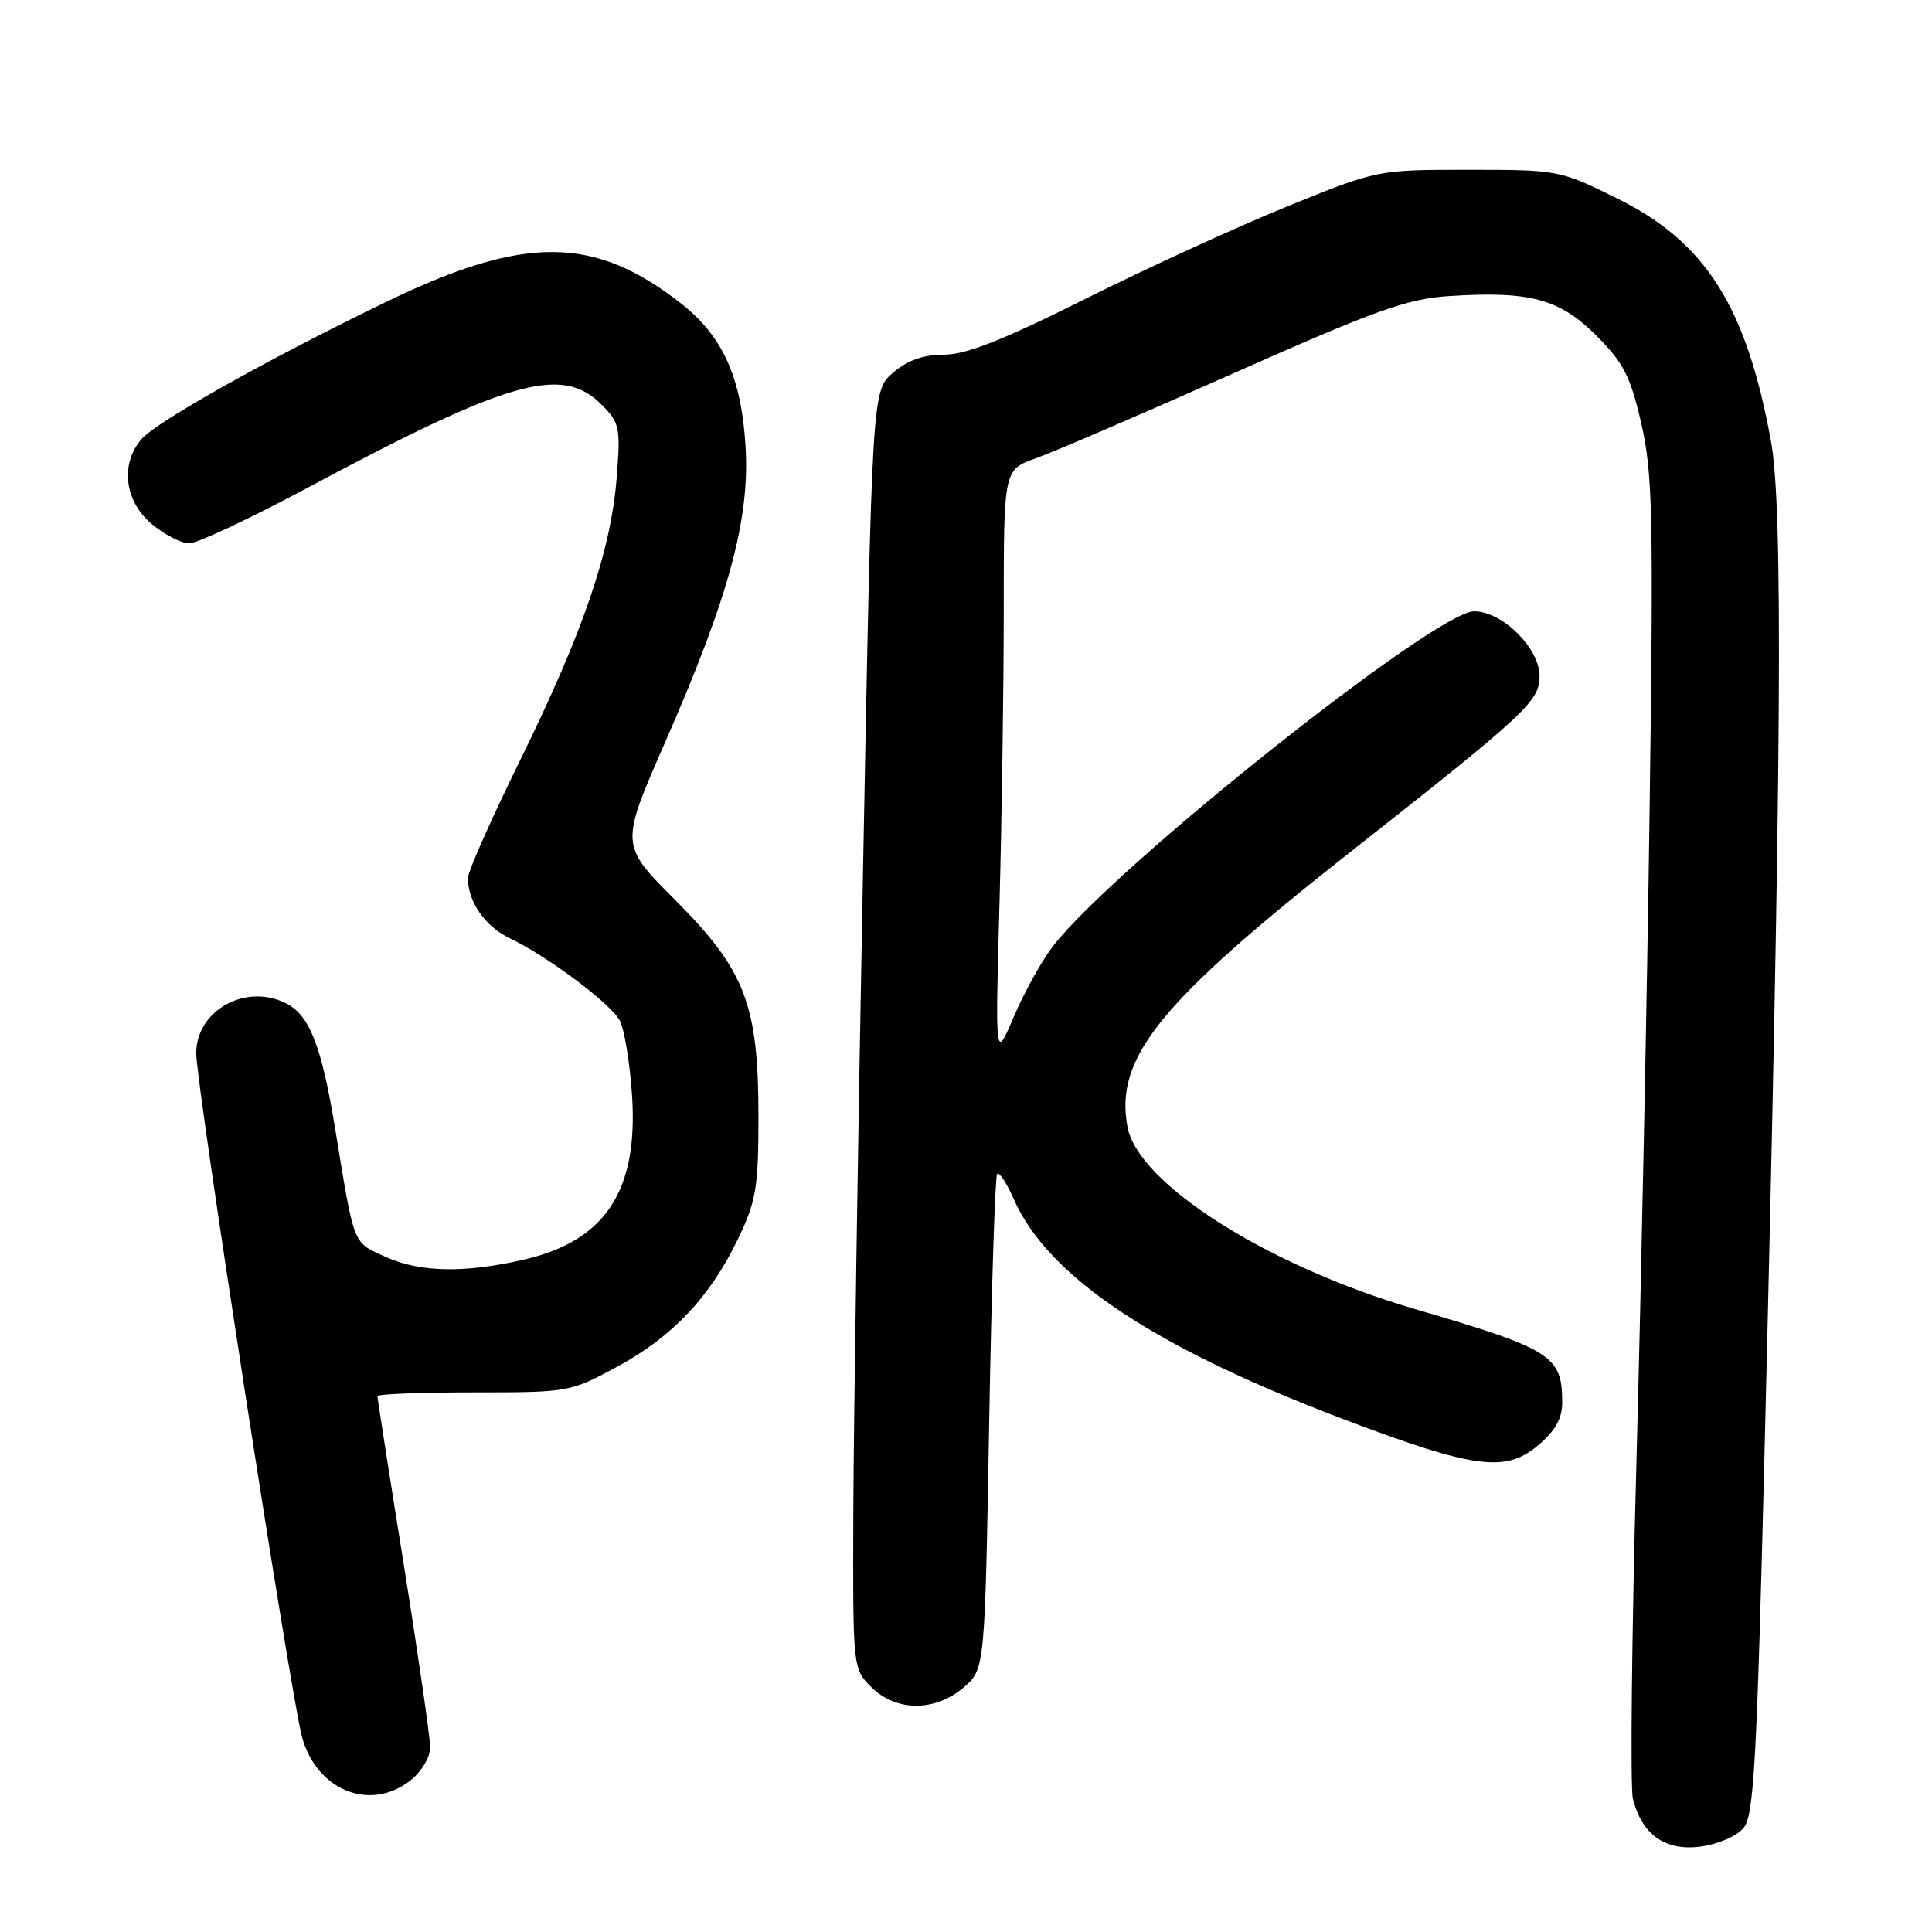 <?xml version="1.0" encoding="UTF-8" standalone="no"?>
<!DOCTYPE svg PUBLIC "-//W3C//DTD SVG 1.1//EN" "http://www.w3.org/Graphics/SVG/1.1/DTD/svg11.dtd" >
<svg xmlns="http://www.w3.org/2000/svg" xmlns:xlink="http://www.w3.org/1999/xlink" version="1.1" viewBox="0 0 256 256">
 <g >
 <path fill="currentColor"
d=" M 231.06 242.18 C 232.40 240.52 232.80 233.26 233.81 192.37 C 236.07 100.56 236.28 67.34 234.67 58.50 C 231.41 40.62 226.02 32.10 214.35 26.33 C 206.67 22.53 206.51 22.50 194.55 22.50 C 182.50 22.50 182.50 22.50 170.50 27.38 C 163.90 30.06 151.87 35.58 143.76 39.63 C 132.89 45.07 127.99 47.00 125.07 47.00 C 122.34 47.00 120.25 47.74 118.33 49.39 C 115.55 51.78 115.55 51.78 114.35 115.64 C 113.68 150.76 113.11 188.86 113.07 200.30 C 113.00 221.08 113.00 221.09 115.45 223.55 C 118.73 226.82 123.91 226.84 127.69 223.59 C 130.50 221.17 130.50 221.17 131.07 188.61 C 131.38 170.69 131.86 155.81 132.13 155.54 C 132.41 155.26 133.40 156.78 134.34 158.91 C 138.89 169.22 153.00 178.60 178.38 188.19 C 195.37 194.60 199.49 195.15 203.79 191.53 C 206.08 189.60 207.00 187.97 207.00 185.85 C 207.00 179.63 205.67 178.79 187.50 173.46 C 168.01 167.76 150.82 156.87 149.40 149.34 C 147.68 140.15 153.60 132.84 179.00 112.84 C 202.36 94.44 204.00 92.91 204.00 89.58 C 204.00 85.89 199.06 81.00 195.33 81.00 C 190.20 81.01 147.37 115.09 139.46 125.46 C 137.99 127.39 135.68 131.56 134.33 134.73 C 131.87 140.50 131.87 140.50 132.43 120.00 C 132.74 108.72 133.00 91.12 133.00 80.87 C 133.00 62.24 133.00 62.24 137.25 60.73 C 139.59 59.90 151.40 54.82 163.50 49.44 C 182.19 41.13 186.46 39.60 191.90 39.24 C 202.67 38.53 206.63 39.58 211.49 44.44 C 215.14 48.08 216.03 49.83 217.48 56.11 C 218.99 62.70 219.11 68.28 218.58 107.50 C 218.25 131.70 217.46 170.44 216.84 193.58 C 216.21 216.73 216.00 236.88 216.37 238.36 C 217.57 243.13 220.67 245.31 225.36 244.68 C 227.70 244.36 230.16 243.29 231.06 242.18 Z  M 54.37 235.93 C 55.86 234.75 57.00 232.85 57.00 231.53 C 57.00 230.26 55.43 219.38 53.51 207.36 C 51.58 195.34 50.01 185.28 50.01 185.00 C 50.00 184.72 55.74 184.50 62.75 184.50 C 75.38 184.50 75.56 184.47 81.83 181.07 C 89.16 177.10 94.17 171.76 97.87 164.00 C 100.19 159.14 100.50 157.27 100.50 148.00 C 100.50 133.10 98.76 128.57 89.43 119.22 C 82.17 111.95 82.17 111.95 88.13 98.36 C 96.57 79.12 99.37 68.83 98.79 59.15 C 98.24 50.04 95.78 44.57 90.29 40.25 C 78.75 31.19 69.52 31.12 51.22 39.98 C 35.74 47.46 20.72 55.89 18.75 58.18 C 15.91 61.49 16.49 66.39 20.08 69.41 C 21.77 70.83 24.01 72.00 25.07 72.00 C 26.12 72.00 33.17 68.69 40.74 64.64 C 67.46 50.35 74.46 48.37 79.68 53.59 C 82.12 56.03 82.24 56.60 81.71 63.34 C 80.94 73.01 77.27 83.75 68.96 100.65 C 65.13 108.44 62.00 115.50 62.00 116.35 C 62.00 119.48 64.28 122.76 67.52 124.31 C 72.55 126.71 80.91 132.96 82.13 135.24 C 82.72 136.35 83.45 140.75 83.74 145.03 C 84.61 157.72 80.27 164.38 69.50 166.89 C 61.65 168.71 55.69 168.61 51.18 166.58 C 46.68 164.55 47.00 165.36 44.40 149.50 C 42.62 138.69 41.06 134.64 38.06 133.03 C 32.71 130.17 26.00 133.81 26.00 139.57 C 26.00 143.71 38.57 224.95 40.03 230.20 C 41.98 237.26 49.07 240.09 54.37 235.93 Z "/>
</g>
</svg>